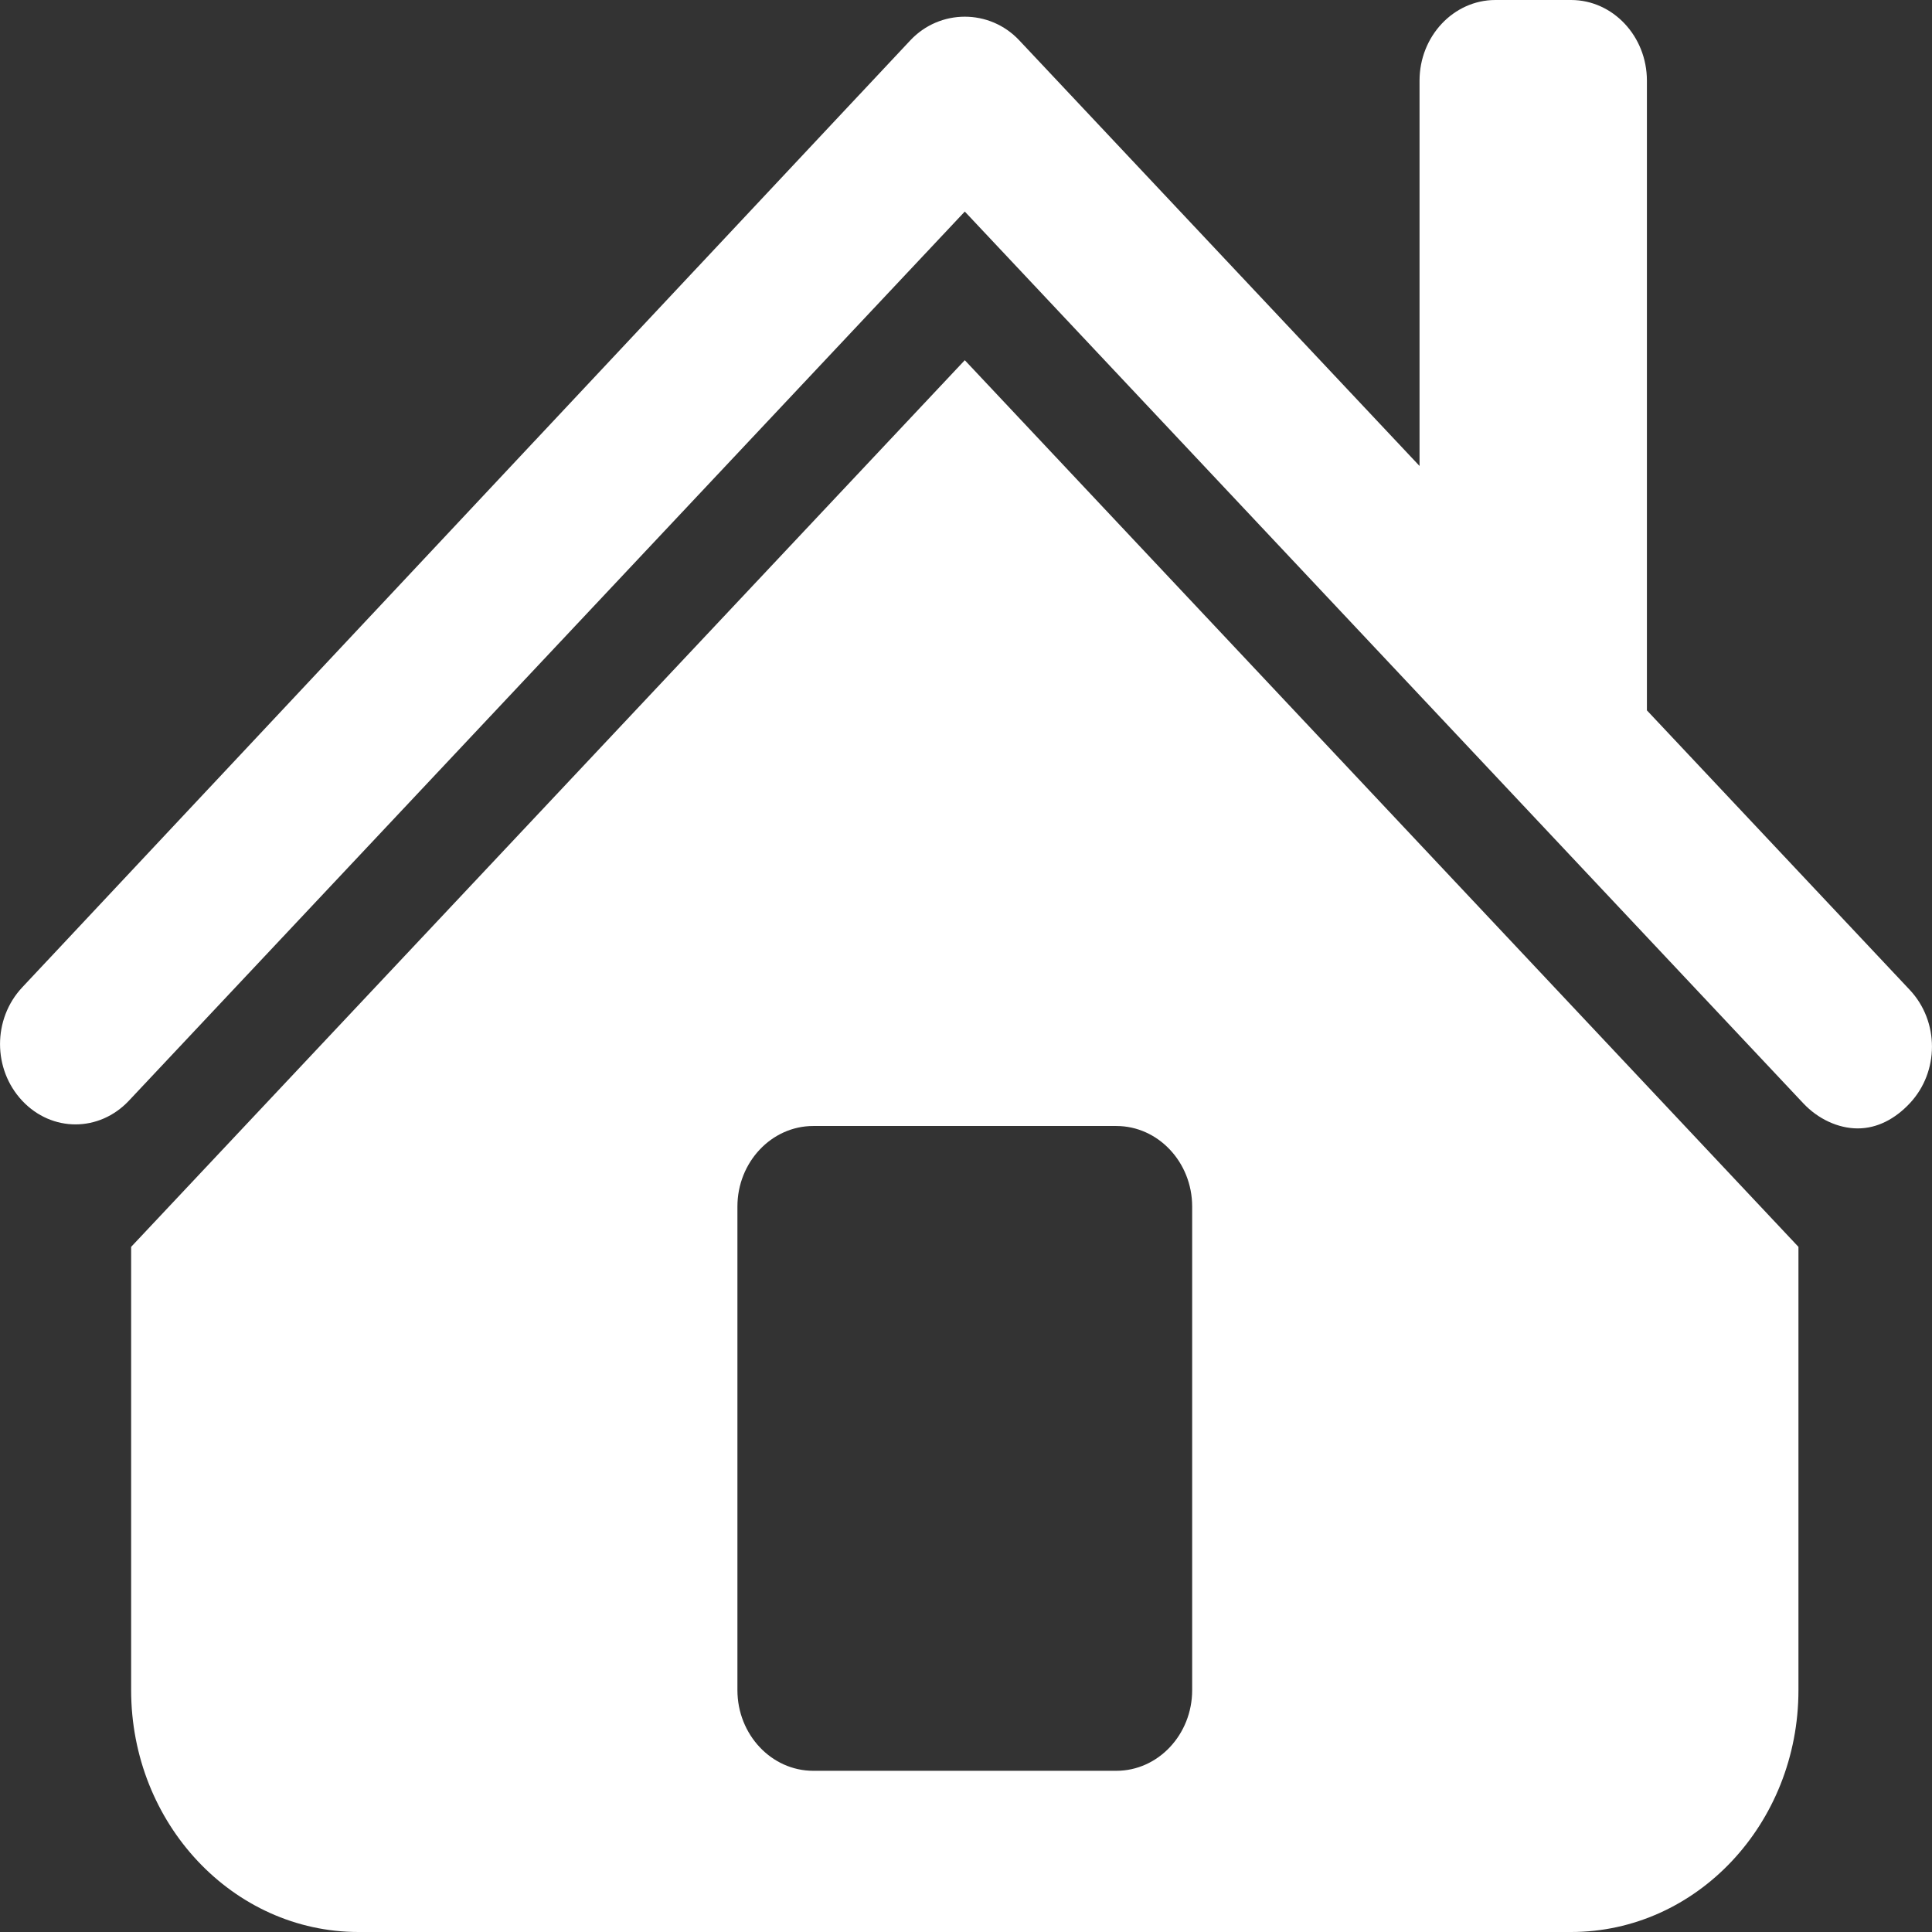 <svg width="16" height="16" viewBox="0 0 16 16" fill="none" xmlns="http://www.w3.org/2000/svg">
<rect x="0" y="0" width="16" height="16" fill="#333333" stroke="none"/>
<path d="M12.384 0C12.038 0 11.756 0.3 11.756 0.668V3.859L8.441 0.334C8.196 0.073 7.784 0.073 7.539 0.334L0.184 8.177C-0.061 8.438 -0.061 8.855 0.184 9.116C0.429 9.377 0.821 9.377 1.067 9.116L7.99 1.752L14.934 9.137C15.056 9.267 15.223 9.345 15.385 9.345C15.546 9.345 15.694 9.267 15.816 9.137C16.061 8.876 16.061 8.459 15.816 8.198L13.639 5.883V0.668C13.639 0.3 13.357 0 13.011 0H12.384ZM7.99 2.983L1.086 10.326V13.997C1.086 15.103 1.93 16 2.969 16H13.011C14.051 16 14.894 15.103 14.894 13.997V10.326L7.99 2.983ZM6.735 9.325H9.245C9.591 9.325 9.873 9.625 9.873 9.992V13.997C9.873 14.365 9.591 14.665 9.245 14.665H6.735C6.389 14.665 6.107 14.365 6.107 13.997V9.992C6.107 9.625 6.389 9.325 6.735 9.325Z" fill="white"/>
</svg>
